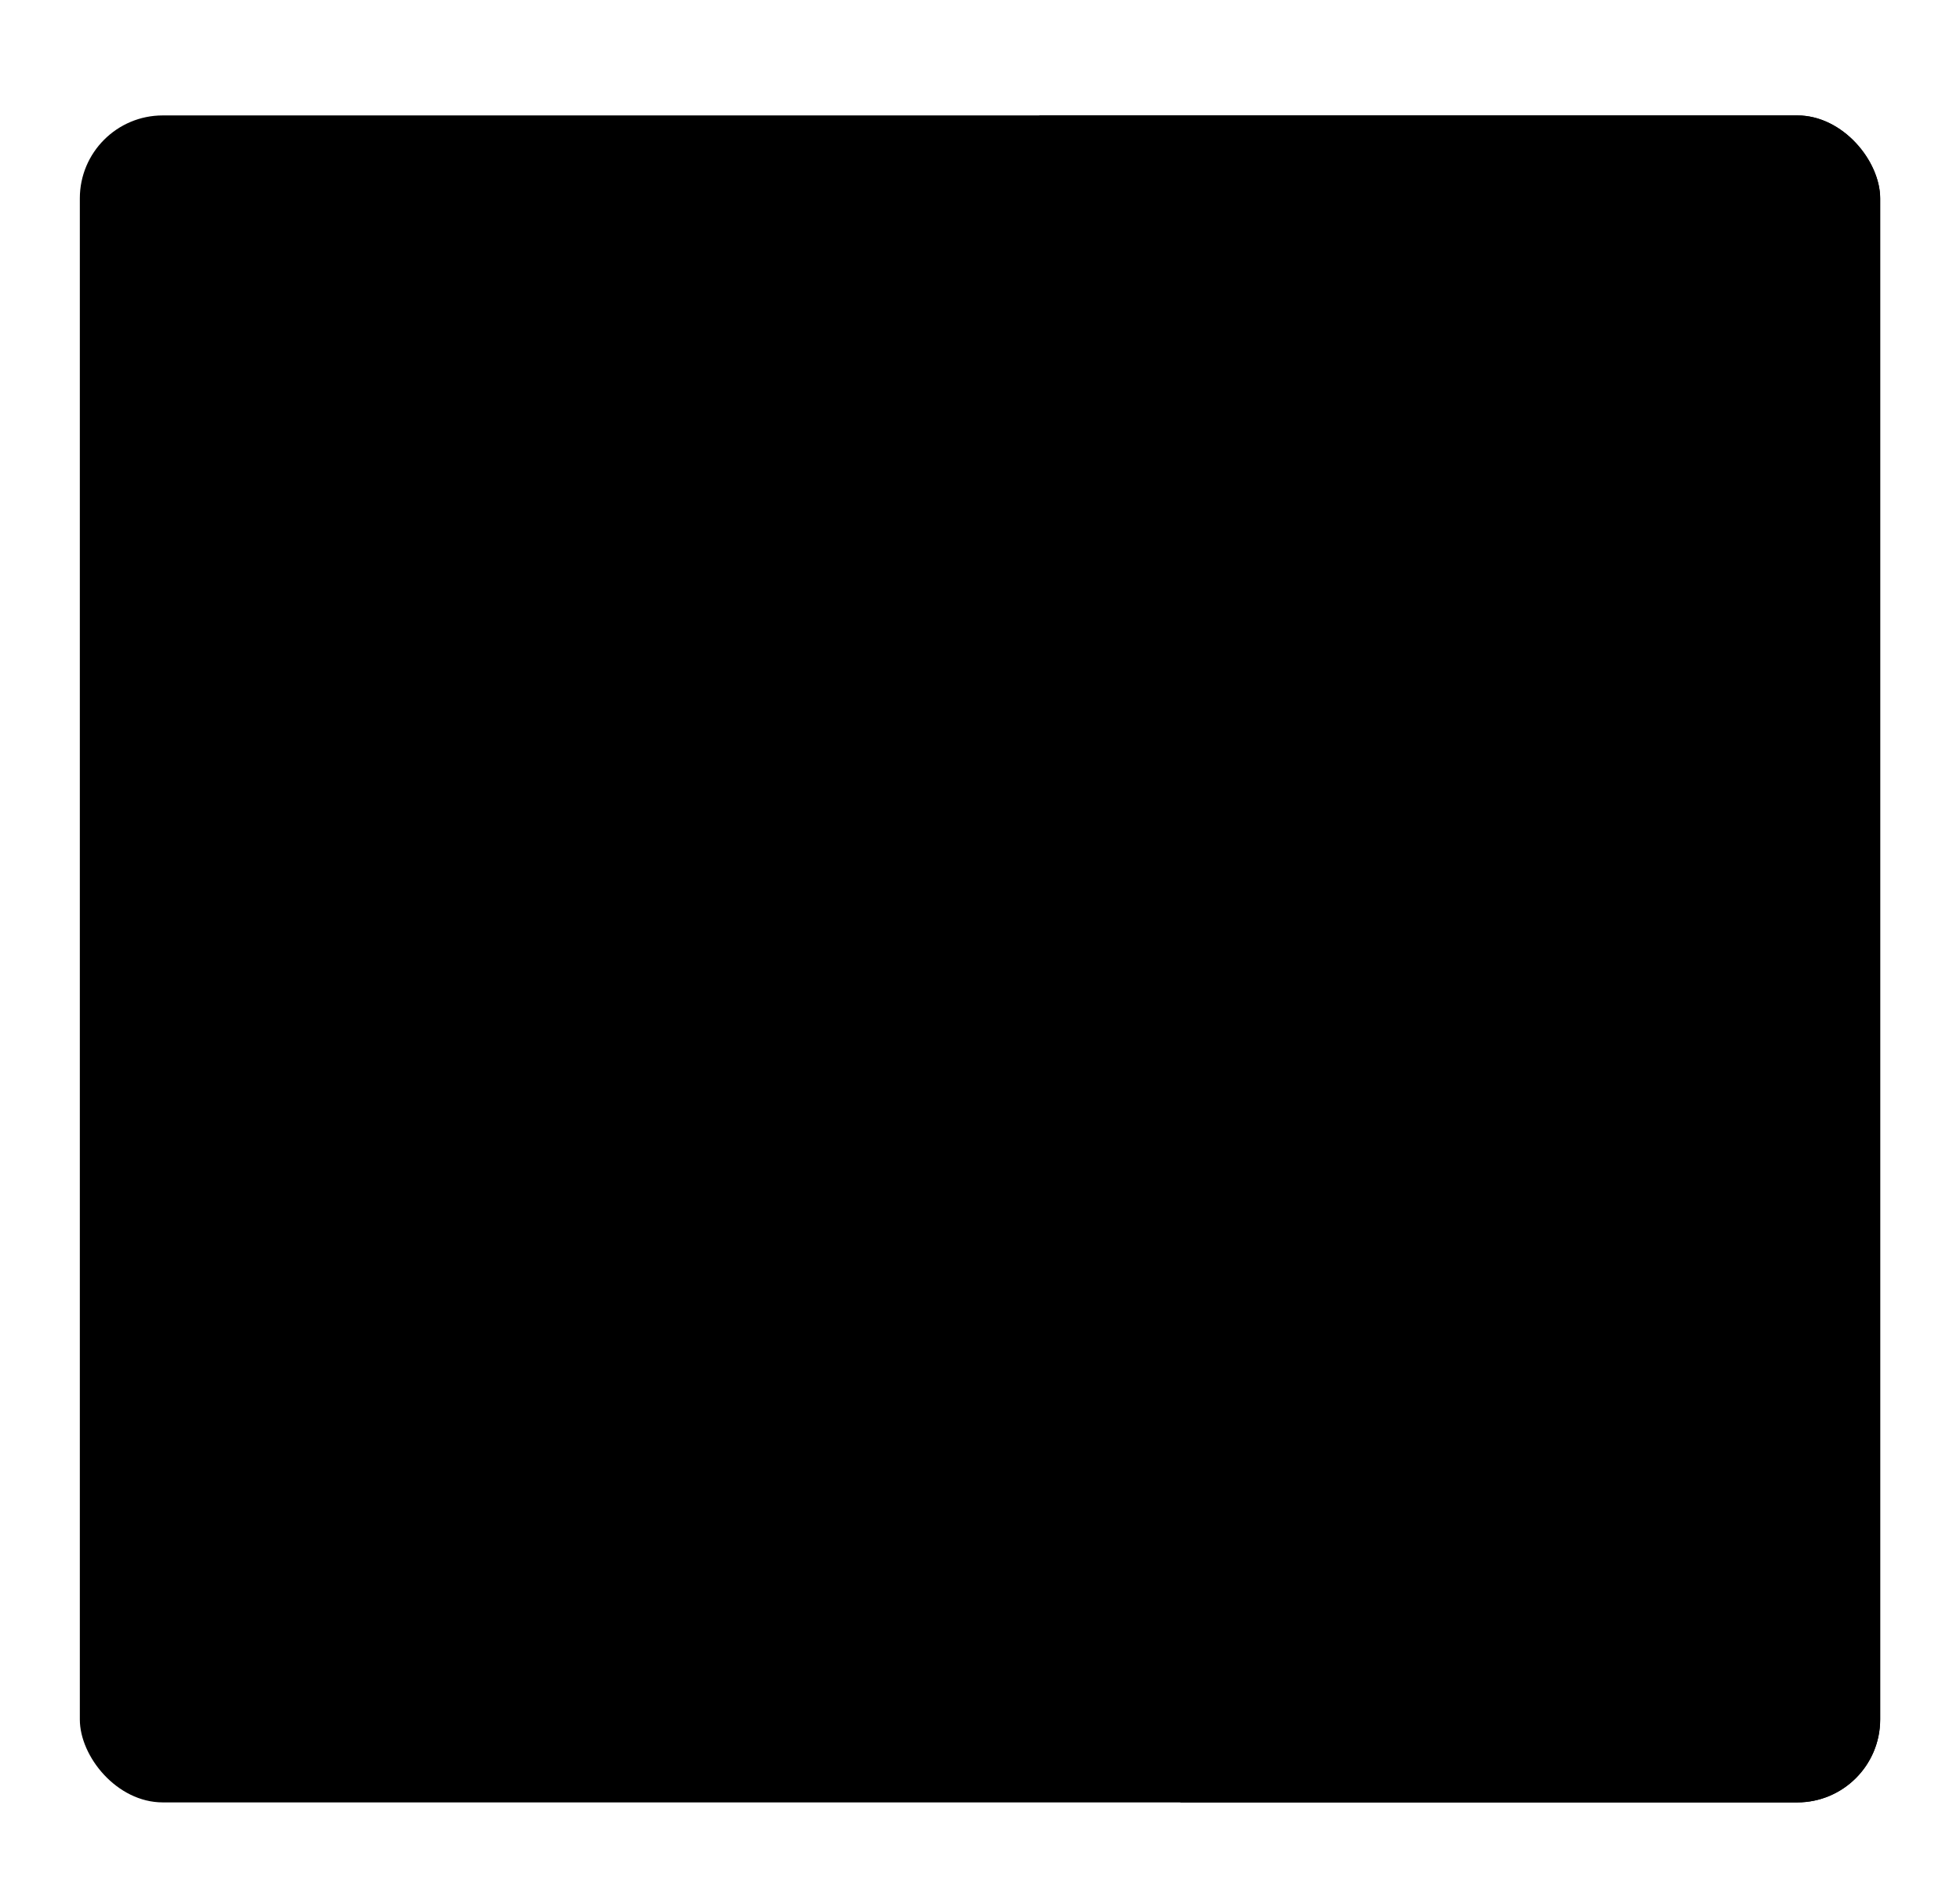 <svg width="52" height="50" viewBox="0 0 52 50" fill="none" xmlns="http://www.w3.org/2000/svg">
<g id="Finder" filter="url(#filter0_d_2_53)">
<g clip-path="url(#clip0_2_53)">
<rect x="2.118" y="2.125" width="47.764" height="44.75" rx="2.2" fill="url(#paint0_linear_2_53)" style=""/>
<g id="Shadow" filter="url(#filter1_d_2_53)">
<path d="M31.785 47.333H48.268C49.429 47.333 50.371 46.391 50.371 45.23V5.279C50.371 4.118 49.429 3.176 48.268 3.176L27.999 3.176C26.506 5.802 22.965 14.632 23.101 27.239C23.101 27.239 23.412 29.198 24.464 29.183H28.818C28.818 29.183 30.032 29.085 30.047 30.876C30.048 31.039 30.047 31.254 30.046 31.515C30.037 34.032 30.013 40.852 31.785 47.333Z" fill="black" fill-opacity="0.01" style="fill:black;fill-opacity:0.01;"/>
</g>
<path id="Right" d="M31.436 47.333H48.265C49.426 47.333 50.367 46.391 50.367 45.23V4.228C50.367 3.066 49.426 2.125 48.265 2.125H27.579C26.059 4.814 22.452 13.853 22.591 26.76C22.591 26.76 22.478 27.898 23.549 27.883H28.387C28.387 27.883 29.6 27.73 29.615 29.564C29.616 29.713 29.616 29.91 29.616 30.149C29.614 32.777 29.608 40.577 31.436 47.333Z" fill="url(#paint1_linear_2_53)" style=""/>
<rect id="Eye" opacity="0.8" x="35.685" y="12.638" width="2.308" height="5.467" rx="1.051" fill="black" style="fill:black;fill-opacity:1;"/>
<rect id="Eye_2" opacity="0.8" x="14.706" y="12.638" width="2.308" height="5.467" rx="1.051" fill="black" style="fill:black;fill-opacity:1;"/>
<path id="Smile" opacity="0.8" d="M11.559 31.153C11.559 31.153 16.22 37.34 25.699 37.34C35.178 37.34 40.49 30.813 40.49 30.813" stroke="black" style="stroke:black;stroke-opacity:1;" stroke-width="1.367" stroke-linecap="round"/>
</g>
</g>
<defs>
<filter id="filter0_d_2_53" x="0.01" y="0.954" width="51.98" height="48.966" filterUnits="userSpaceOnUse" color-interpolation-filters="sRGB">
<feFlood flood-opacity="0" result="BackgroundImageFix"/>
<feColorMatrix in="SourceAlpha" type="matrix" values="0 0 0 0 0 0 0 0 0 0 0 0 0 0 0 0 0 0 127 0" result="hardAlpha"/>
<feOffset dy="0.937"/>
<feGaussianBlur stdDeviation="1.054"/>
<feColorMatrix type="matrix" values="0 0 0 0 0 0 0 0 0 0 0 0 0 0 0 0 0 0 0.237 0"/>
<feBlend mode="normal" in2="BackgroundImageFix" result="effect1_dropShadow_2_53"/>
<feBlend mode="normal" in="SourceGraphic" in2="effect1_dropShadow_2_53" result="shape"/>
</filter>
<filter id="filter1_d_2_53" x="21.575" y="2.591" width="28.796" height="45.328" filterUnits="userSpaceOnUse" color-interpolation-filters="sRGB">
<feFlood flood-opacity="0" result="BackgroundImageFix"/>
<feColorMatrix in="SourceAlpha" type="matrix" values="0 0 0 0 0 0 0 0 0 0 0 0 0 0 0 0 0 0 127 0" result="hardAlpha"/>
<feOffset dx="-0.937"/>
<feGaussianBlur stdDeviation="0.293"/>
<feColorMatrix type="matrix" values="0 0 0 0 0 0 0 0 0 0 0 0 0 0 0 0 0 0 0.414 0"/>
<feBlend mode="normal" in2="BackgroundImageFix" result="effect1_dropShadow_2_53"/>
<feBlend mode="normal" in="SourceGraphic" in2="effect1_dropShadow_2_53" result="shape"/>
</filter>
<linearGradient id="paint0_linear_2_53" x1="2.118" y1="2.125" x2="2.118" y2="46.875" gradientUnits="userSpaceOnUse">
<stop stop-color="#1ADCFF" style="stop-color:#1ADCFF;stop-color:color(display-p3 0.102 0.863 1);stop-opacity:1;"/>
<stop offset="1" stop-color="#1E72F1" style="stop-color:#1E72F1;stop-color:color(display-p3 0.118 0.447 0.945);stop-opacity:1;"/>
</linearGradient>
<linearGradient id="paint1_linear_2_53" x1="22.587" y1="2.125" x2="22.587" y2="47.333" gradientUnits="userSpaceOnUse">
<stop stop-color="#F6F6F7" style="stop-color:#F6F6F7;stop-color:color(display-p3 0.965 0.965 0.969);stop-opacity:1;"/>
<stop offset="0.226" stop-color="#F0F3F6" style="stop-color:#F0F3F6;stop-color:color(display-p3 0.942 0.952 0.966);stop-opacity:1;"/>
<stop offset="1" stop-color="#DCE8F4" style="stop-color:#DCE8F4;stop-color:color(display-p3 0.863 0.91 0.957);stop-opacity:1;"/>
</linearGradient>
<clipPath id="clip0_2_53">
<rect x="2.118" y="2.125" width="47.764" height="44.75" rx="2.2" fill="white" style="fill:white;fill-opacity:1;"/>
</clipPath>
</defs>
</svg>
